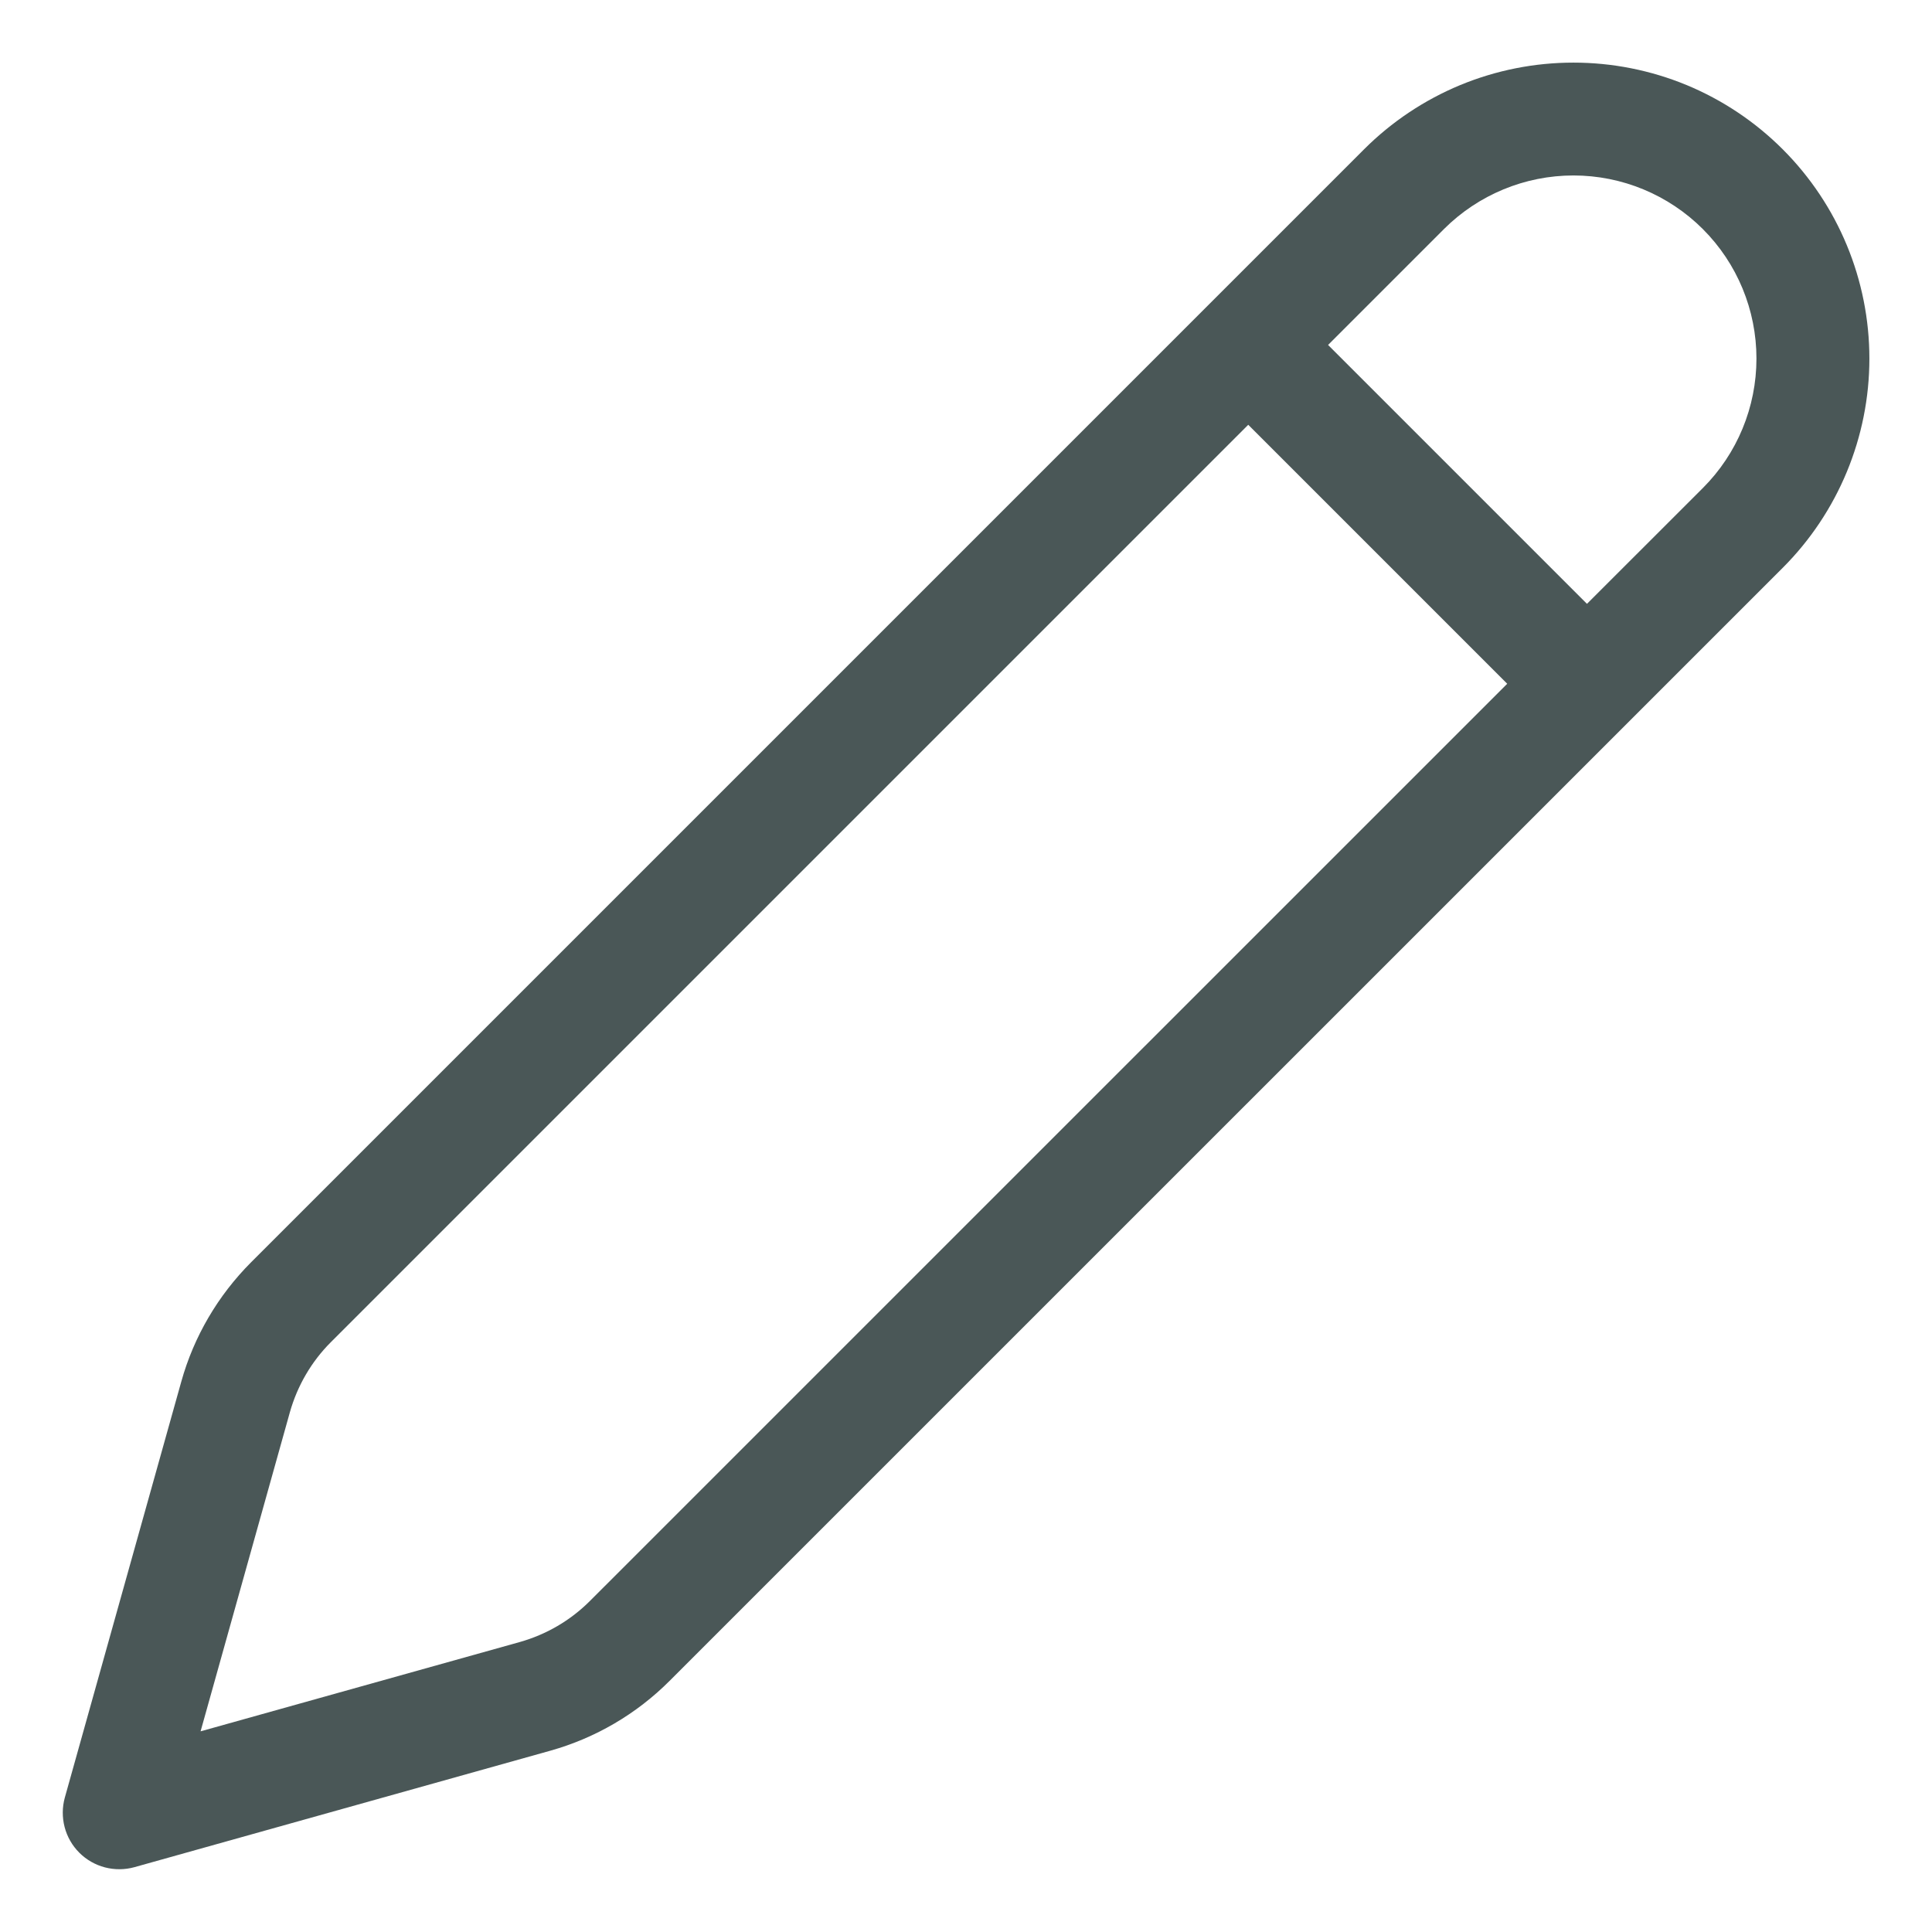 <svg width="22" height="22" viewBox="0 0 22 22" fill="none" xmlns="http://www.w3.org/2000/svg">
<path d="M20.3 1.7C19.987 1.387 19.616 1.139 19.207 0.969C18.798 0.8 18.359 0.713 17.917 0.713C17.474 0.713 17.036 0.8 16.627 0.969C16.218 1.139 15.846 1.387 15.533 1.7L2.859 14.374C2.482 14.752 2.207 15.22 2.064 15.734L0.738 20.47C0.708 20.579 0.707 20.695 0.736 20.806C0.765 20.916 0.822 21.016 0.903 21.097C0.984 21.178 1.084 21.235 1.194 21.264C1.305 21.293 1.421 21.292 1.53 21.262L6.265 19.936C6.779 19.792 7.248 19.518 7.625 19.14L20.3 6.466C20.932 5.834 21.287 4.976 21.287 4.083C21.287 3.189 20.932 2.332 20.3 1.7ZM16.443 2.608C16.834 2.218 17.364 1.998 17.917 1.998C18.47 1.998 19 2.218 19.391 2.609C19.782 3 20.001 3.53 20.001 4.083C20.001 4.636 19.782 5.166 19.391 5.557L18.071 6.876L15.123 3.928L16.443 2.608ZM14.214 4.837L17.163 7.786L6.716 18.232C6.495 18.453 6.22 18.613 5.919 18.698L2.284 19.715L3.301 16.081C3.386 15.78 3.546 15.505 3.767 15.284L14.214 4.837Z" fill="#1D2E2E" fill-opacity="0.8"/>
</svg>
